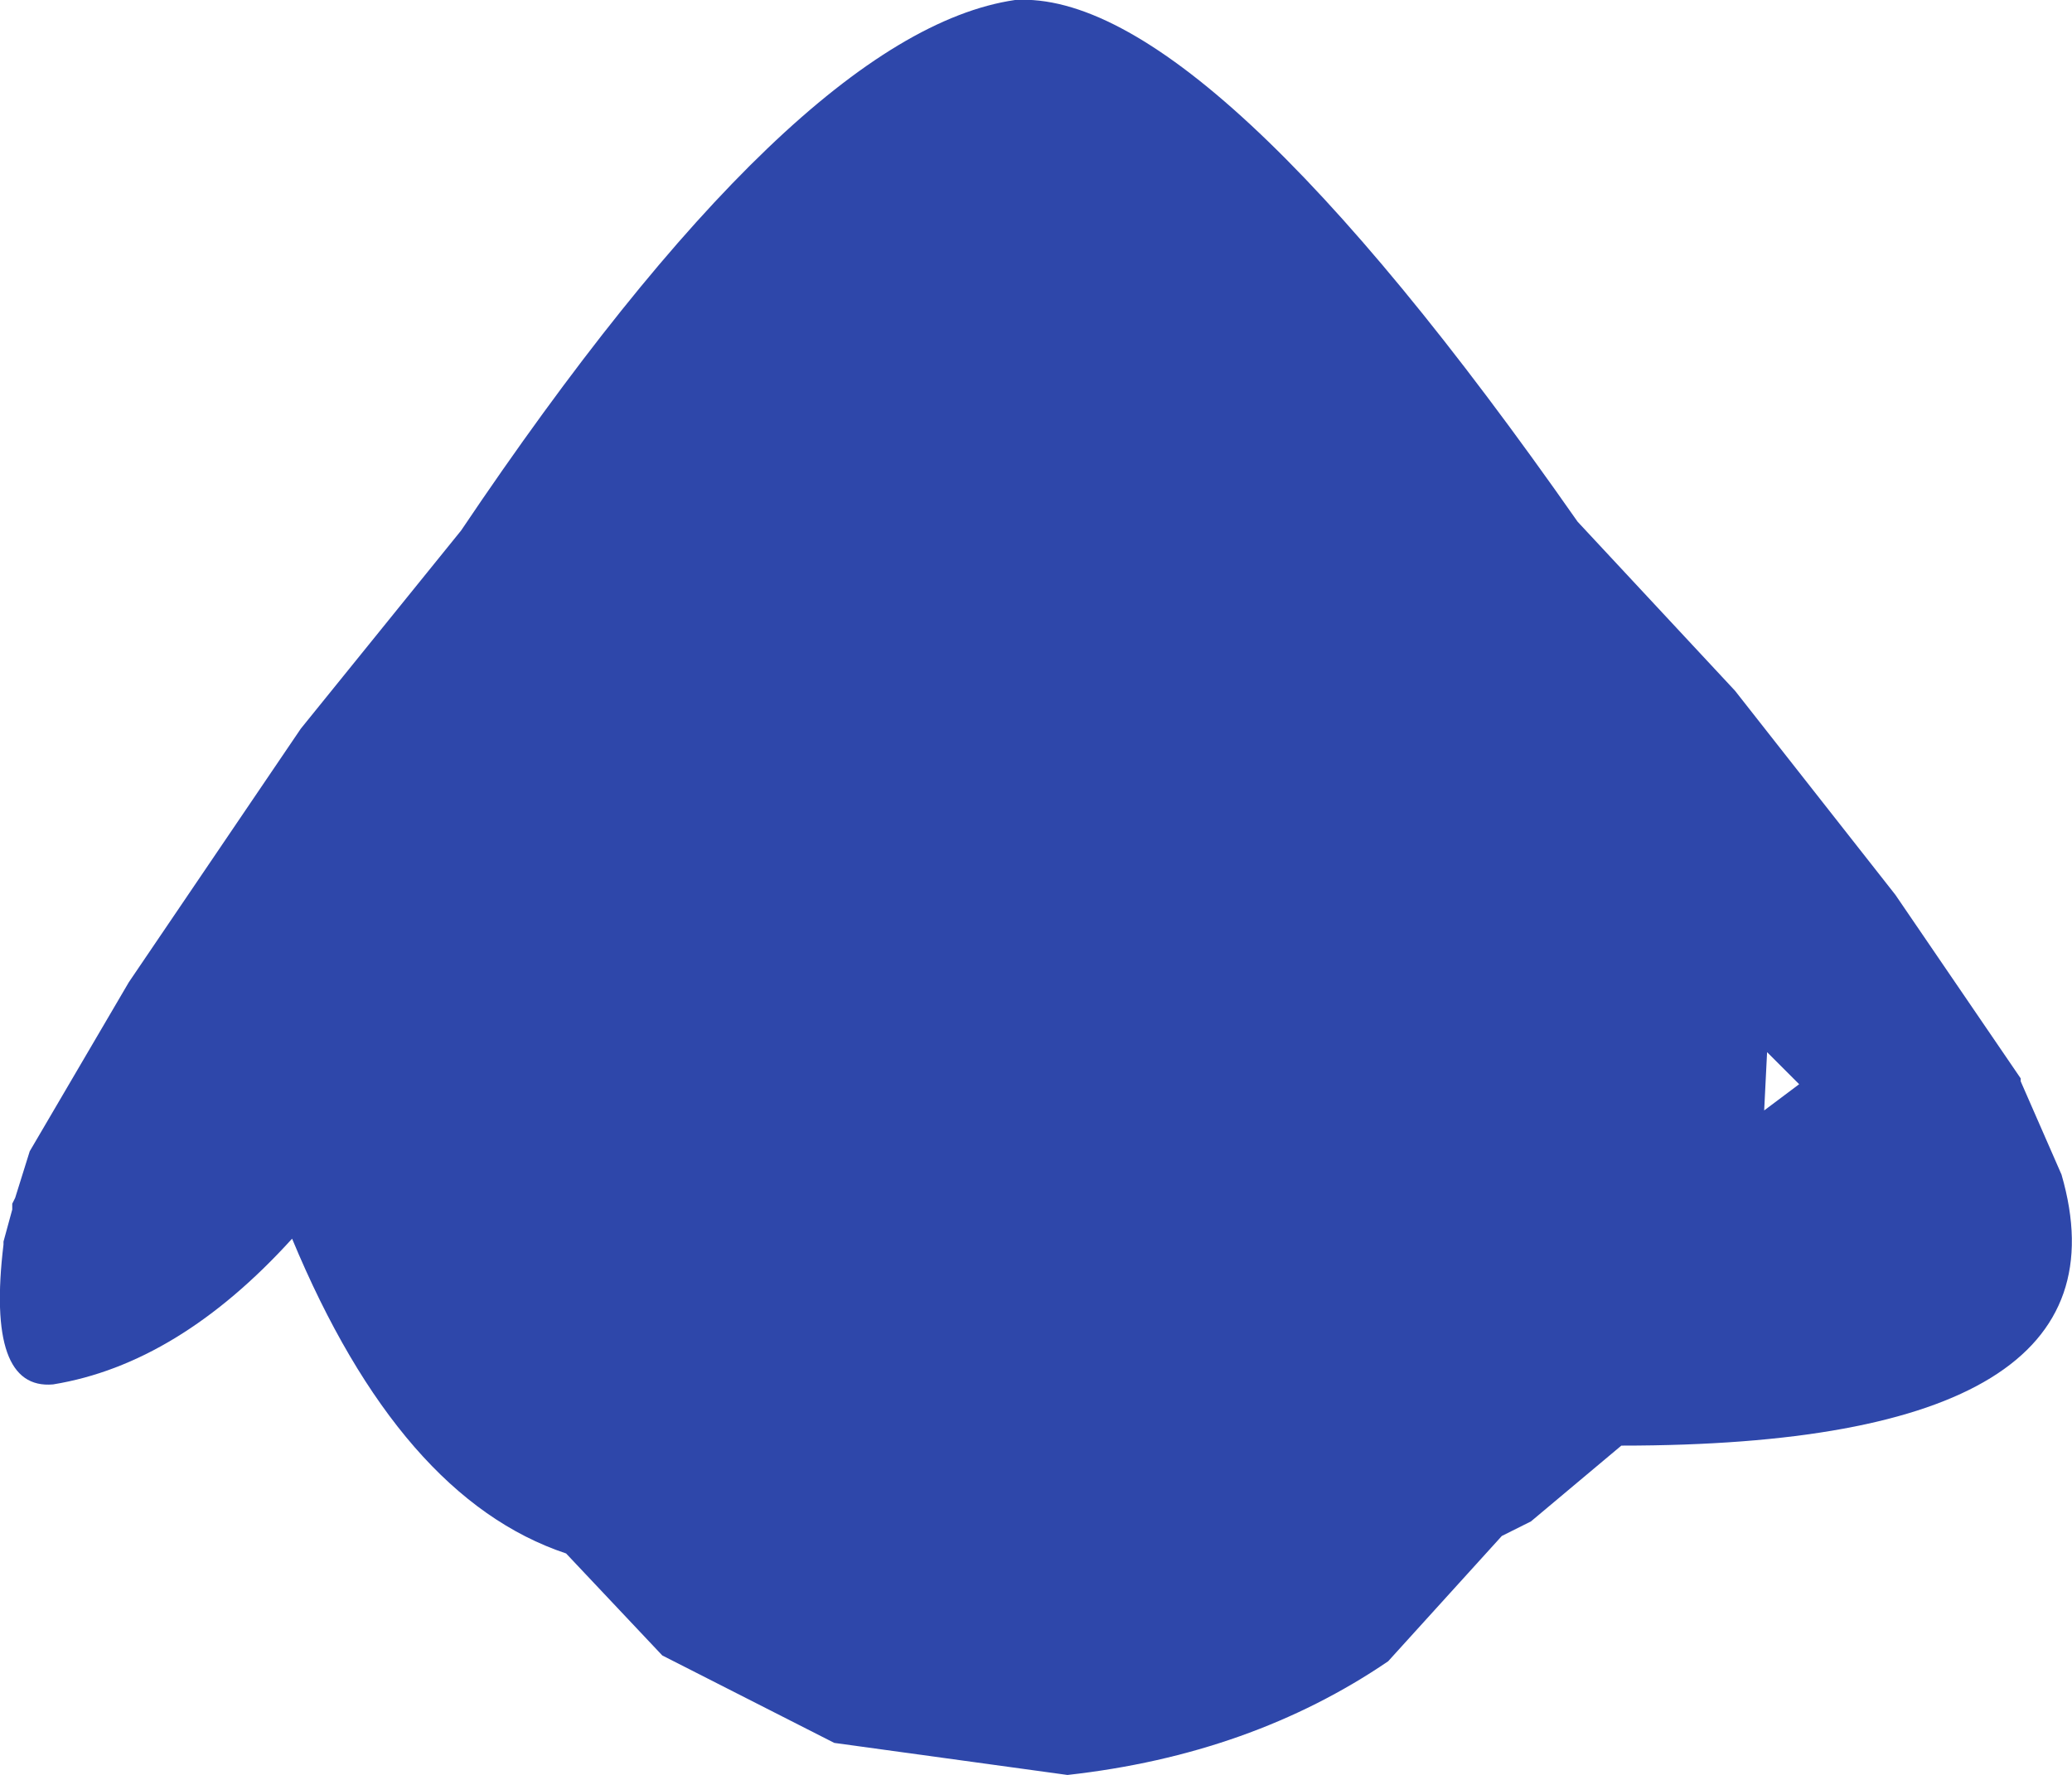 <?xml version="1.0" encoding="UTF-8" standalone="no"?>
<svg xmlns:ffdec="https://www.free-decompiler.com/flash" xmlns:xlink="http://www.w3.org/1999/xlink" ffdec:objectType="shape" height="152.25px" width="177.7px" xmlns="http://www.w3.org/2000/svg">
  <g transform="matrix(1.0, 0.0, 0.0, 1.0, 88.05, 65.0)">
    <path d="M60.75 -5.75 L74.5 11.75 85.25 27.5 85.25 27.75 88.75 35.75 Q95.5 59.0 51.0 59.0 L43.25 65.5 40.75 66.75 31.0 77.5 Q19.25 85.5 3.5 87.25 L-16.5 84.5 -31.25 77.0 -39.5 68.25 Q-53.75 63.5 -63.0 41.25 -72.75 52.0 -83.5 53.75 -89.25 54.25 -87.75 41.75 L-87.75 41.5 -87.0 38.75 -87.0 38.25 -86.75 37.75 -85.5 33.75 -77.0 19.25 -62.25 -2.5 -48.5 -19.5 Q-19.75 -62.25 -1.0 -65.0 15.25 -66.0 47.25 -20.25 L60.75 -5.75 M63.5 25.25 L63.25 30.25 66.25 28.0 63.5 25.25" fill="#2e47aa" fill-rule="evenodd" stroke="none"/>
  </g>
</svg>
